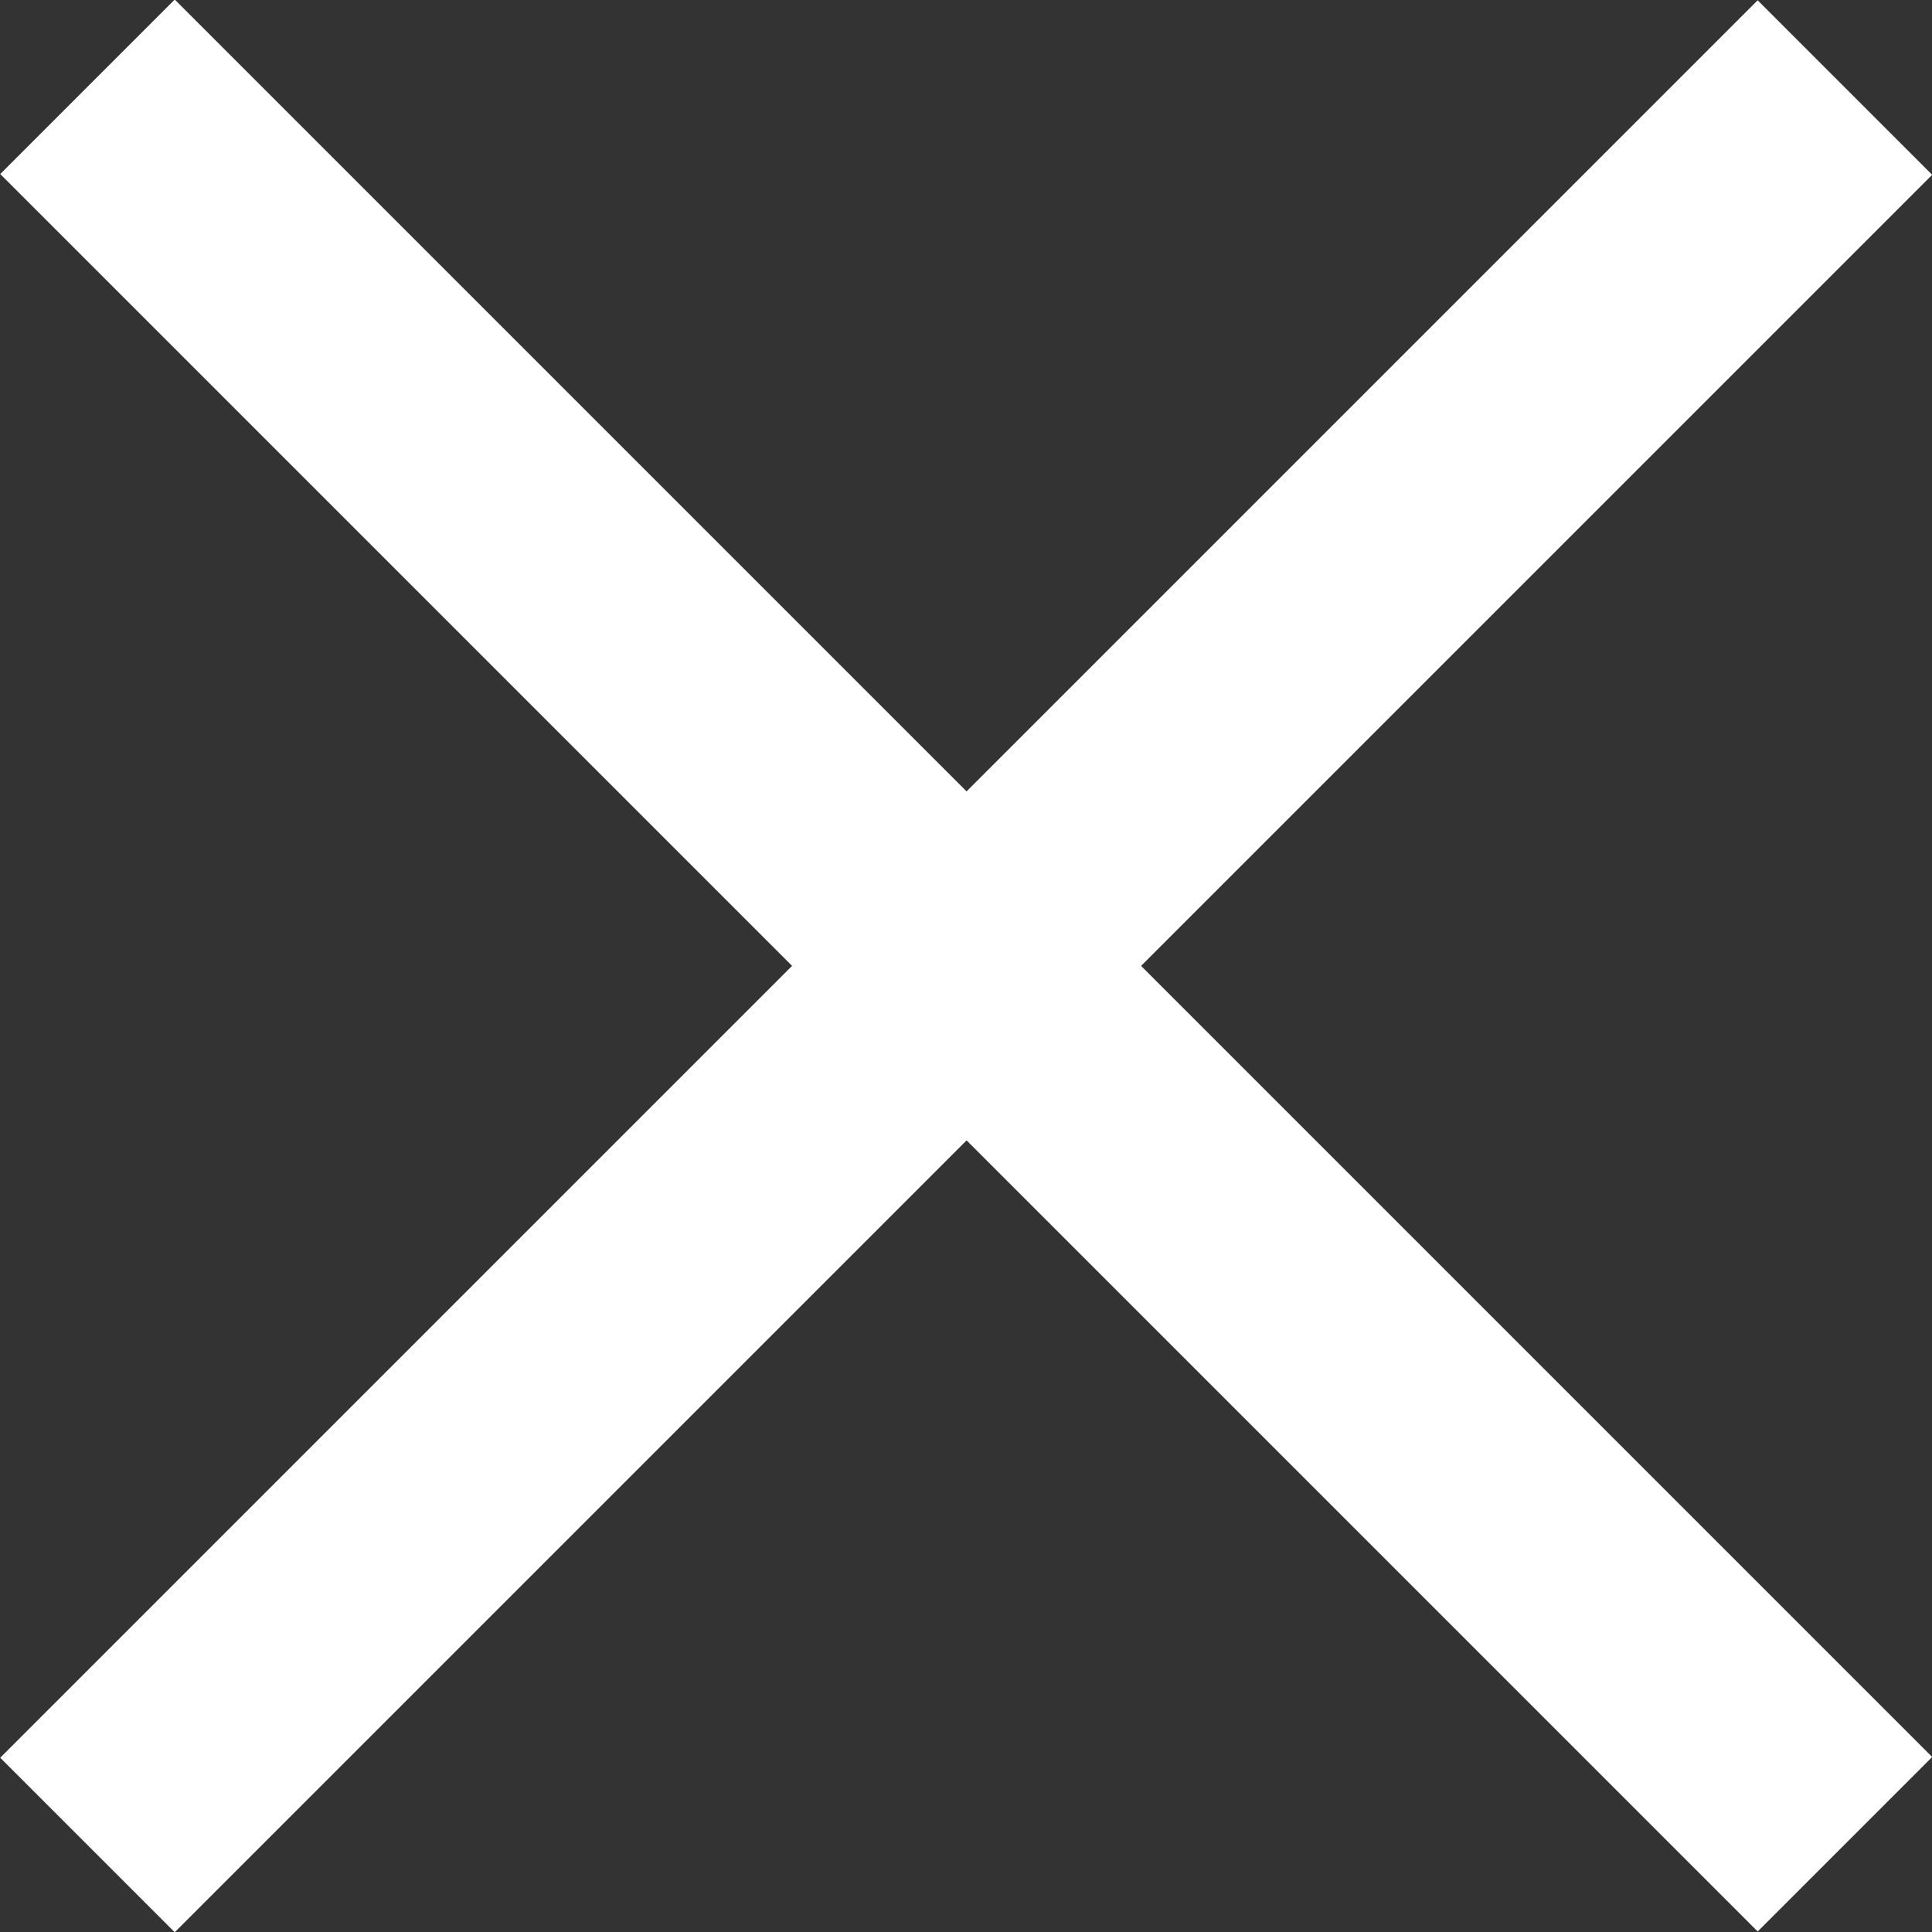 <?xml version="1.0" encoding="utf-8"?>
<!-- Generator: Adobe Illustrator 24.0.3, SVG Export Plug-In . SVG Version: 6.00 Build 0)  -->
<svg version="1.1" id="Layer_1" xmlns="http://www.w3.org/2000/svg" xmlns:xlink="http://www.w3.org/1999/xlink" x="0px" y="0px"
	 viewBox="0 0 186.3 186.3" style="enable-background:new 0 0 186.3 186.3;" xml:space="preserve">
<rect x="0" y="0" width="186.3" height="186.3" fill="#333333" stroke="none"/>
<style type="text/css">
	.st0{fill:#FFFFFF;}
</style>
<g>
	
		<rect x="-26.7" y="81.3" transform="matrix(0.707 -0.707 0.707 0.707 -38.58 93.14)" class="st0" width="239.7" height="23.8"/>
</g>
<g>
	
		<rect x="81.3" y="-26.7" transform="matrix(0.707 -0.707 0.707 0.707 -38.58 93.14)" class="st0" width="23.8" height="239.7"/>
</g>
</svg>
